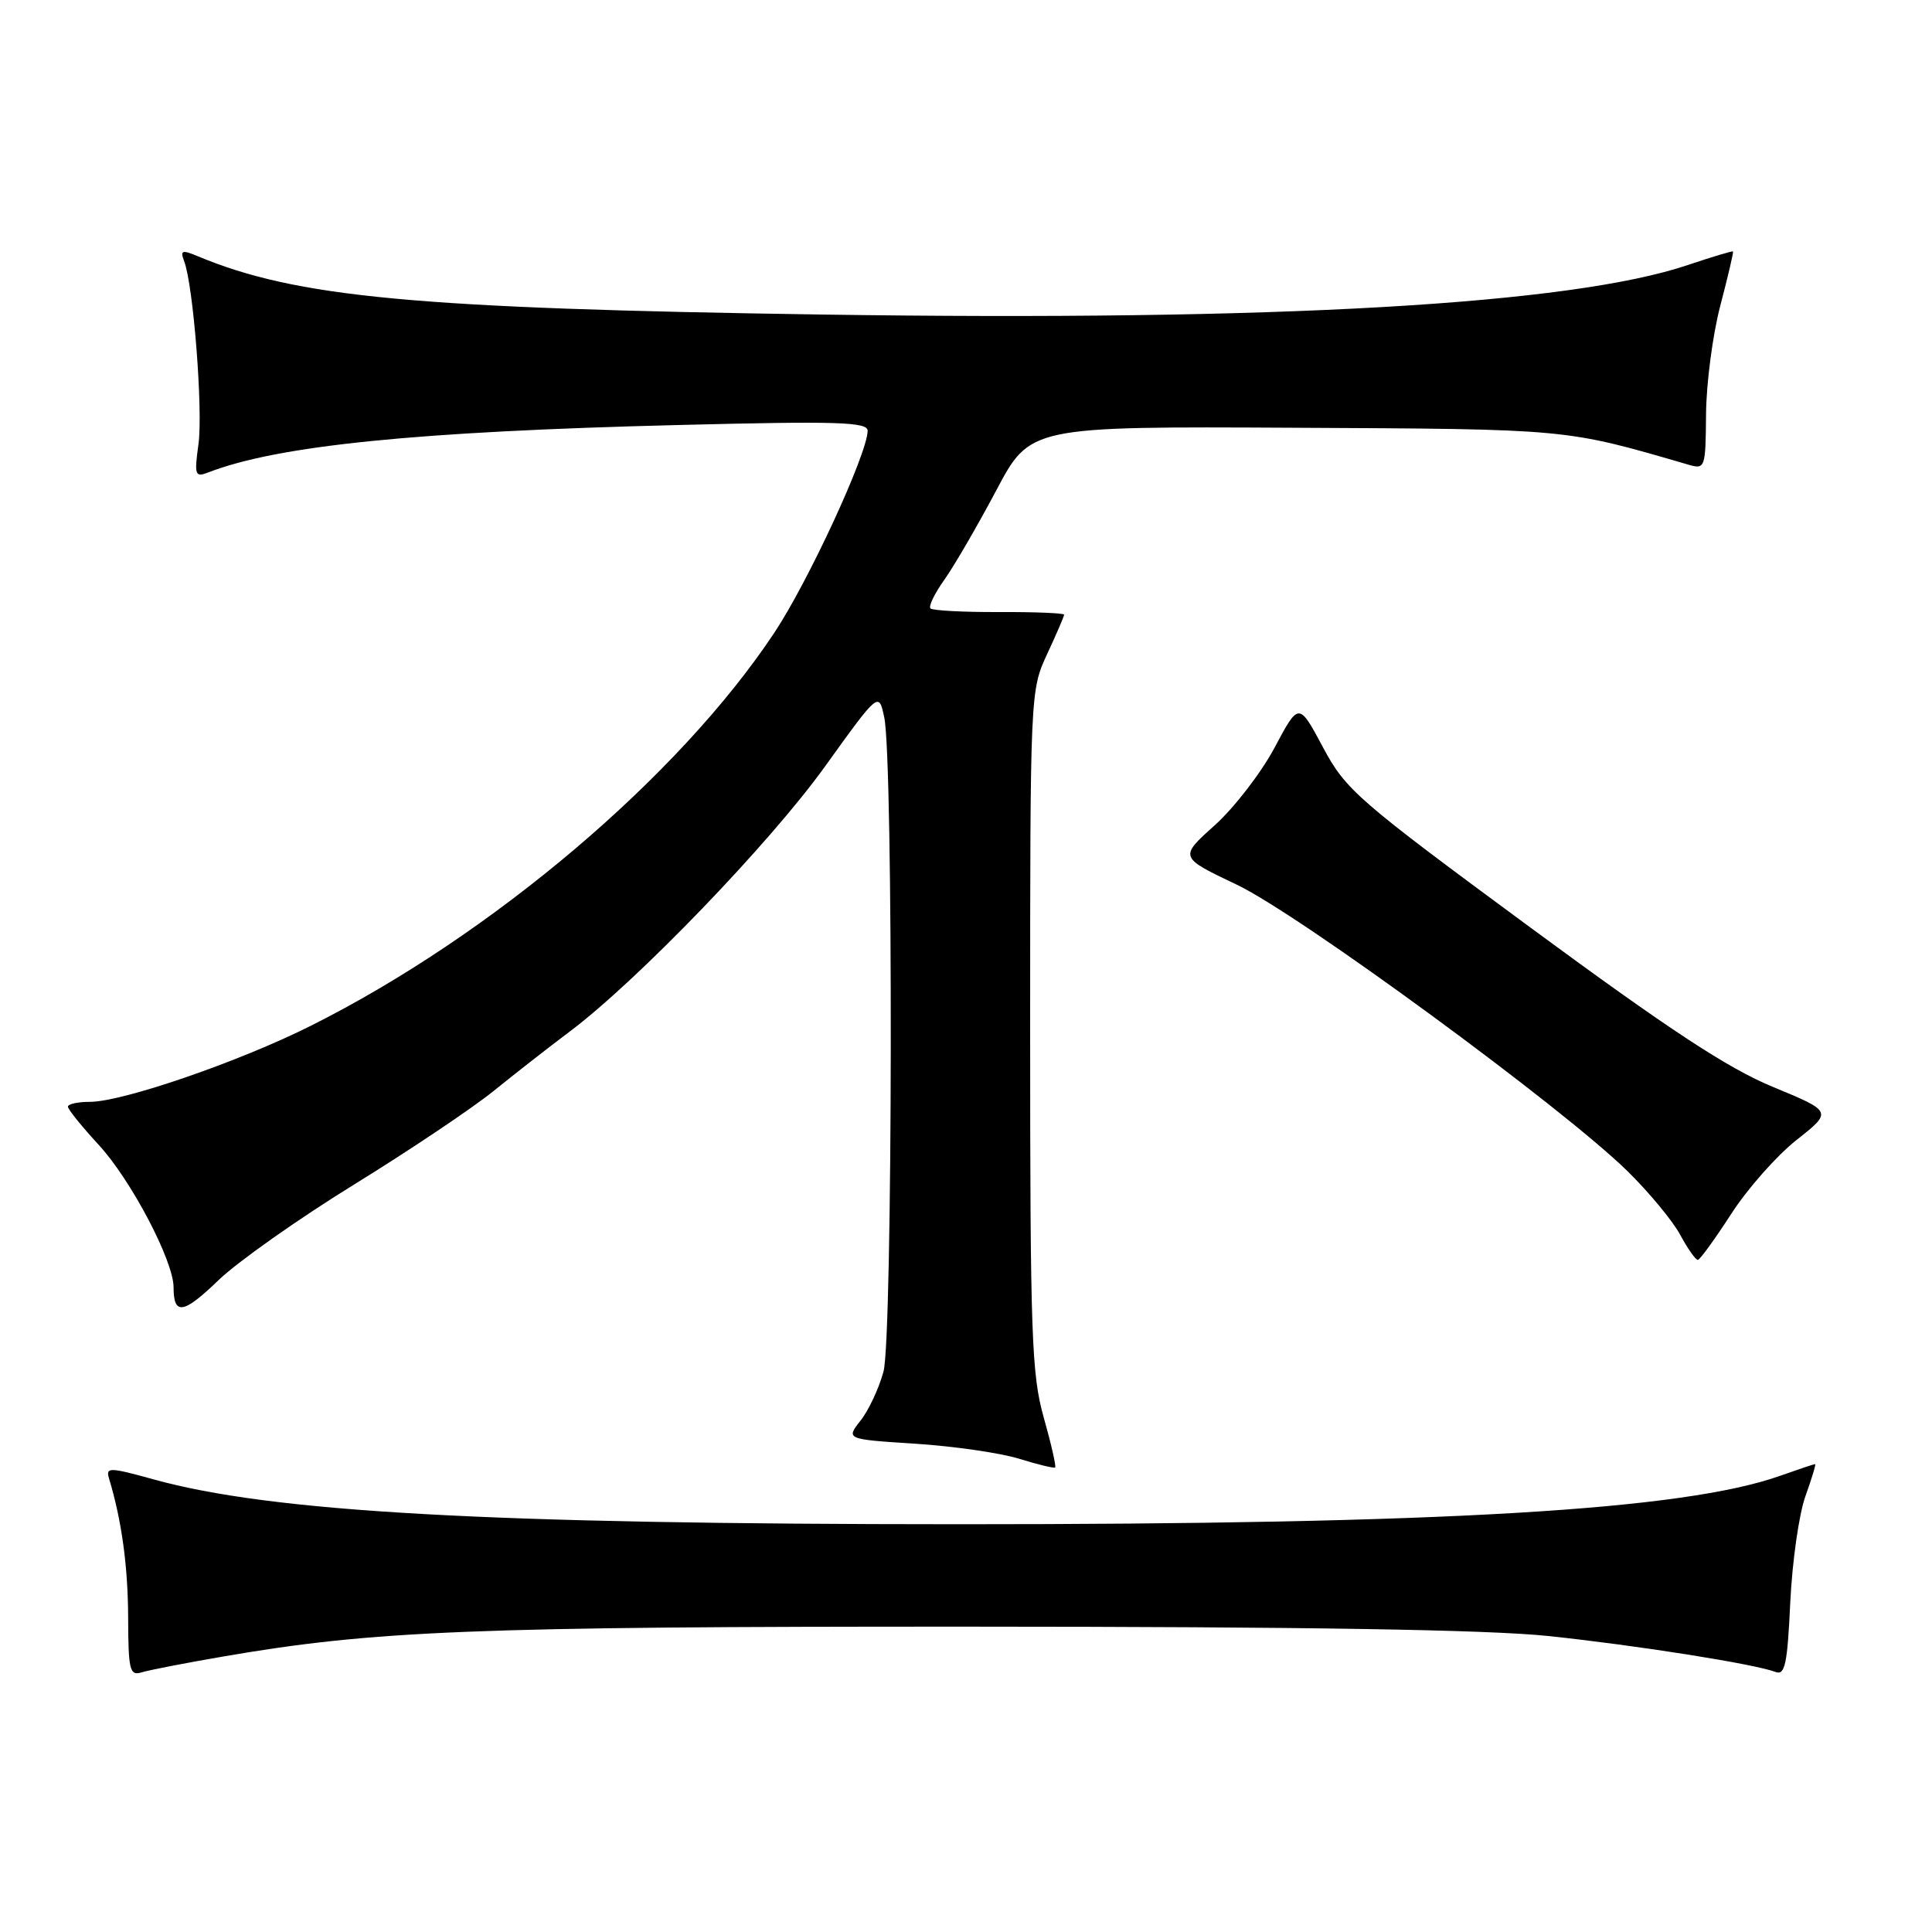 <?xml version="1.0" encoding="UTF-8" standalone="no"?>
<!DOCTYPE svg PUBLIC "-//W3C//DTD SVG 1.1//EN" "http://www.w3.org/Graphics/SVG/1.1/DTD/svg11.dtd" >
<svg xmlns="http://www.w3.org/2000/svg" xmlns:xlink="http://www.w3.org/1999/xlink" version="1.1" viewBox="0 0 256 256">
 <g >
 <path fill="currentColor"
d=" M 29.50 219.51 C 49.51 216.05 62.78 215.52 128.50 215.54 C 172.81 215.55 197.21 215.94 205.14 216.78 C 216.94 218.02 232.50 220.49 235.26 221.54 C 236.52 222.03 236.84 220.52 237.22 212.31 C 237.48 206.92 238.38 200.59 239.23 198.25 C 240.07 195.91 240.65 194.00 240.51 194.00 C 240.37 194.00 238.28 194.70 235.88 195.55 C 223.04 200.11 191.27 201.98 127.00 201.97 C 64.58 201.96 35.98 200.36 20.33 196.02 C 14.52 194.41 13.99 194.40 14.44 195.88 C 16.13 201.48 16.95 207.48 16.98 214.32 C 17.00 221.29 17.19 222.08 18.75 221.60 C 19.71 221.30 24.55 220.36 29.50 219.51 Z  M 138.31 187.86 C 136.69 182.15 136.50 176.87 136.50 136.50 C 136.50 91.93 136.52 91.45 138.75 86.67 C 139.99 84.01 141.00 81.66 141.00 81.45 C 141.00 81.24 137.13 81.08 132.40 81.10 C 127.67 81.12 123.57 80.90 123.29 80.62 C 123.01 80.34 123.84 78.63 125.14 76.81 C 126.43 74.99 129.52 69.67 132.00 65.00 C 136.50 56.50 136.50 56.50 171.50 56.68 C 208.03 56.86 207.30 56.79 223.75 61.58 C 225.94 62.21 226.00 62.02 226.06 54.87 C 226.09 50.81 226.94 44.35 227.95 40.50 C 228.96 36.65 229.72 33.42 229.63 33.32 C 229.55 33.23 226.87 34.03 223.67 35.11 C 208.18 40.34 169.27 42.57 109.00 41.68 C 55.01 40.88 39.25 39.41 26.13 33.92 C 24.11 33.08 23.86 33.18 24.40 34.61 C 25.62 37.77 26.91 54.35 26.30 58.84 C 25.73 62.97 25.84 63.28 27.59 62.60 C 36.83 59.03 55.19 57.18 89.75 56.32 C 111.09 55.78 115.00 55.91 114.97 57.09 C 114.90 60.20 107.08 77.12 102.57 83.89 C 89.91 102.94 65.14 123.93 41.15 135.94 C 31.65 140.70 16.24 146.00 11.91 146.00 C 10.31 146.00 9.00 146.29 9.00 146.64 C 9.00 146.99 10.83 149.26 13.07 151.69 C 17.36 156.34 23.00 167.07 23.00 170.58 C 23.00 174.33 24.31 174.12 28.94 169.64 C 31.45 167.22 39.52 161.52 46.88 156.98 C 54.24 152.44 62.56 146.86 65.38 144.58 C 68.20 142.30 72.75 138.74 75.50 136.68 C 84.46 129.95 102.02 111.72 109.31 101.57 C 116.45 91.64 116.45 91.64 117.17 95.07 C 118.38 100.79 118.29 177.20 117.07 181.73 C 116.48 183.93 115.11 186.86 114.04 188.22 C 112.08 190.71 112.08 190.71 121.29 191.30 C 126.36 191.63 132.53 192.52 135.00 193.28 C 137.47 194.05 139.64 194.57 139.81 194.45 C 139.97 194.32 139.30 191.36 138.31 187.86 Z  M 229.38 160.87 C 231.51 157.56 235.40 153.15 238.03 151.07 C 242.82 147.29 242.82 147.29 234.94 144.03 C 228.95 141.56 221.22 136.48 202.78 122.90 C 179.82 105.98 178.33 104.69 175.30 99.02 C 172.10 93.03 172.10 93.03 168.88 99.08 C 167.11 102.40 163.54 107.03 160.95 109.36 C 156.24 113.59 156.24 113.59 163.87 117.22 C 172.18 121.17 207.04 146.73 215.66 155.19 C 218.50 157.98 221.64 161.77 222.64 163.63 C 223.64 165.48 224.69 166.97 224.98 166.94 C 225.26 166.91 227.24 164.18 229.38 160.87 Z "/>
</g>
</svg>